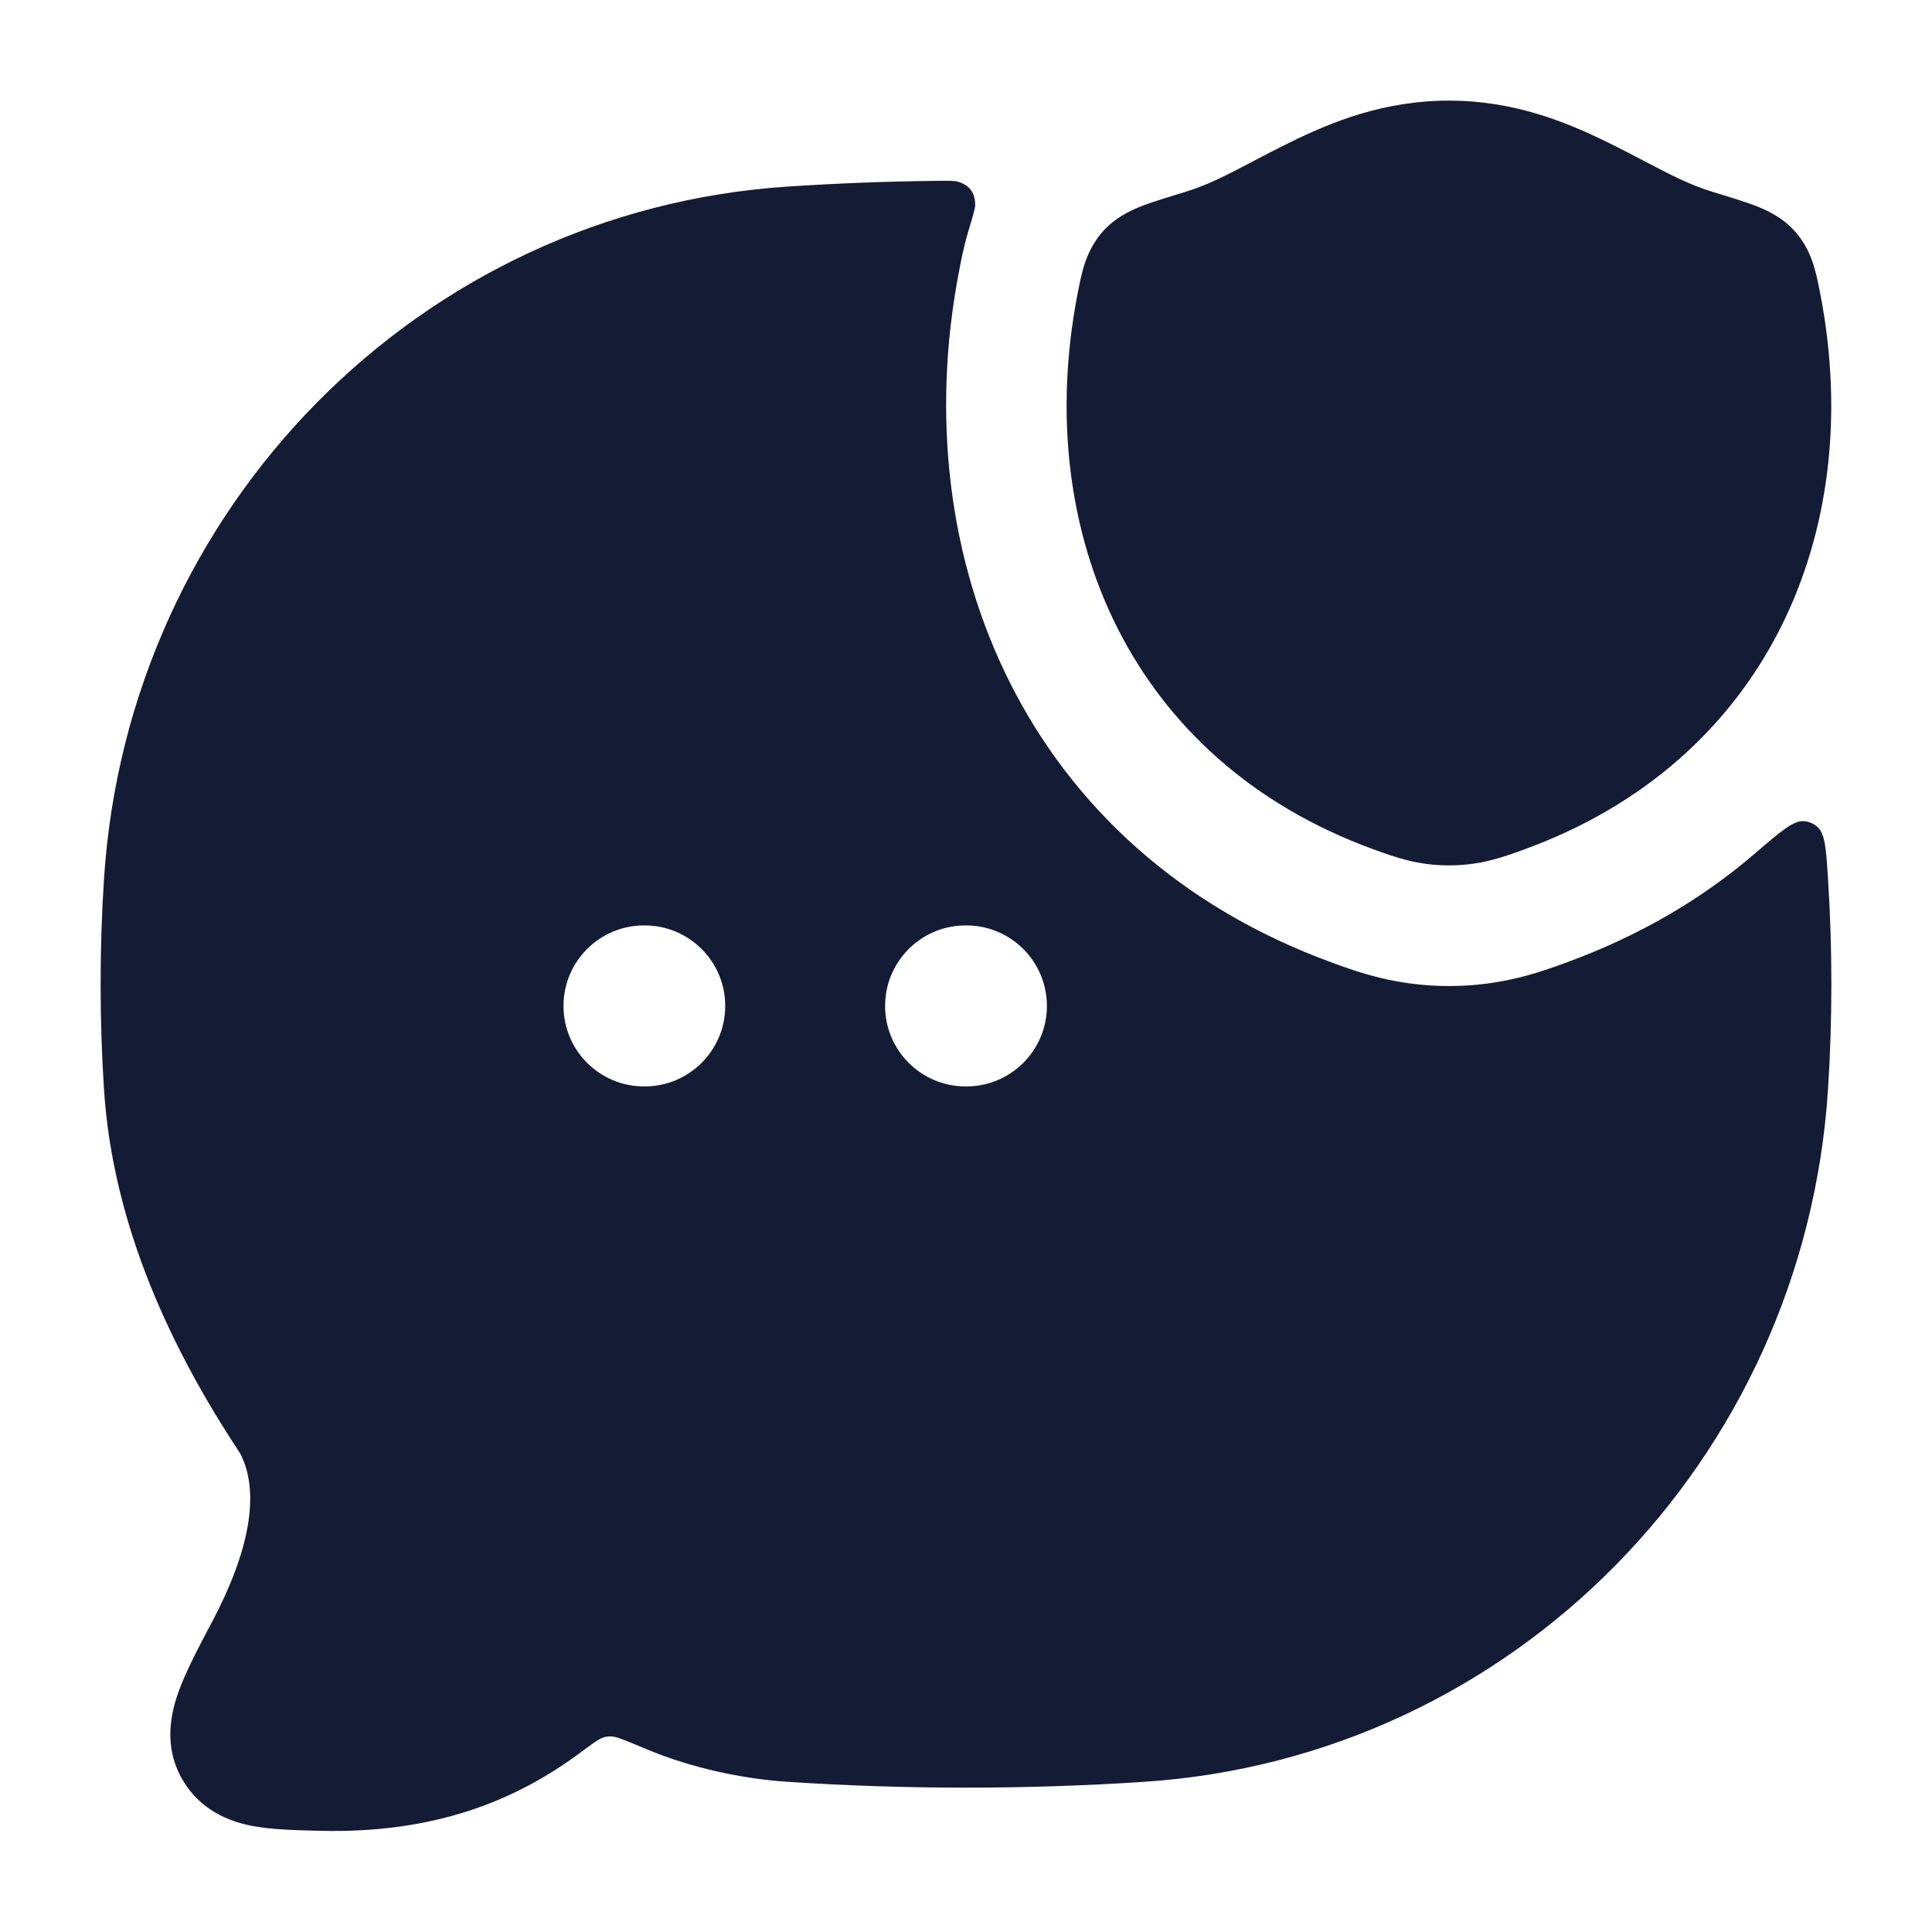 <svg width="24" height="24" viewBox="0 0 24 24" fill="none" xmlns="http://www.w3.org/2000/svg">
<path d="M16.027 1.768C16.552 1.509 17.197 1.25 17.998 1.25C18.8 1.25 19.444 1.509 19.97 1.768C20.148 1.855 20.303 1.936 20.443 2.01C20.753 2.172 20.995 2.299 21.276 2.384C21.456 2.439 21.643 2.495 21.774 2.544C21.887 2.586 22.105 2.67 22.275 2.85C22.425 3.008 22.496 3.182 22.536 3.316C22.57 3.427 22.598 3.576 22.618 3.68C23.175 6.617 21.947 9.456 18.934 10.552C18.661 10.651 18.39 10.75 18 10.75C17.609 10.75 17.338 10.651 17.065 10.552C14.052 9.456 12.823 6.617 13.38 3.68C13.4 3.576 13.428 3.427 13.462 3.316C13.502 3.182 13.573 3.008 13.723 2.85C13.893 2.671 14.111 2.586 14.224 2.544C14.355 2.496 14.542 2.439 14.722 2.384C15.003 2.299 15.244 2.173 15.554 2.01C15.694 1.936 15.849 1.855 16.027 1.768Z" fill="#141B34"/>
<path fill-rule="evenodd" clip-rule="evenodd" d="M12.114 2.542C12.115 2.588 12.085 2.686 12.026 2.883C11.969 3.073 11.928 3.29 11.911 3.384L11.908 3.399C11.238 6.929 12.733 10.57 16.553 11.96L16.577 11.969C16.866 12.074 17.344 12.249 18.001 12.249C18.657 12.249 19.135 12.074 19.424 11.969L19.449 11.96C20.364 11.627 21.146 11.165 21.796 10.606C22.121 10.326 22.284 10.187 22.413 10.201C22.472 10.207 22.525 10.229 22.571 10.267C22.672 10.35 22.684 10.539 22.708 10.917C22.764 11.78 22.764 12.672 22.708 13.534C22.41 18.144 18.787 21.83 14.22 22.134C12.76 22.231 11.237 22.231 9.78 22.134C9.215 22.096 8.6 21.963 8.058 21.74C7.972 21.704 7.896 21.673 7.829 21.645C7.692 21.59 7.624 21.562 7.546 21.572C7.468 21.581 7.409 21.625 7.289 21.713L7.194 21.783C6.401 22.368 5.401 22.777 3.981 22.743L3.935 22.742C3.662 22.735 3.37 22.728 3.132 22.682C2.845 22.627 2.49 22.488 2.268 22.11C2.026 21.698 2.123 21.281 2.217 21.018C2.305 20.771 2.459 20.48 2.615 20.183L2.637 20.143C3.103 19.259 3.233 18.537 2.984 18.055C2.151 16.799 1.403 15.251 1.292 13.534C1.236 12.672 1.236 11.78 1.292 10.917C1.59 6.308 5.213 2.621 9.78 2.318C10.381 2.278 10.994 2.254 11.609 2.247C11.774 2.245 11.857 2.244 11.9 2.257C12.043 2.3 12.113 2.393 12.114 2.542ZM8 11.496C7.448 11.496 7 11.944 7 12.496C7 13.048 7.448 13.496 8 13.496H8.009C8.561 13.496 9.009 13.048 9.009 12.496C9.009 11.944 8.561 11.496 8.009 11.496H8ZM11.995 11.496C11.443 11.496 10.995 11.944 10.995 12.496C10.995 13.048 11.443 13.496 11.995 13.496H12.005C12.557 13.496 13.005 13.048 13.005 12.496C13.005 11.944 12.557 11.496 12.005 11.496H11.995Z" fill="#141B34"/>
</svg>
